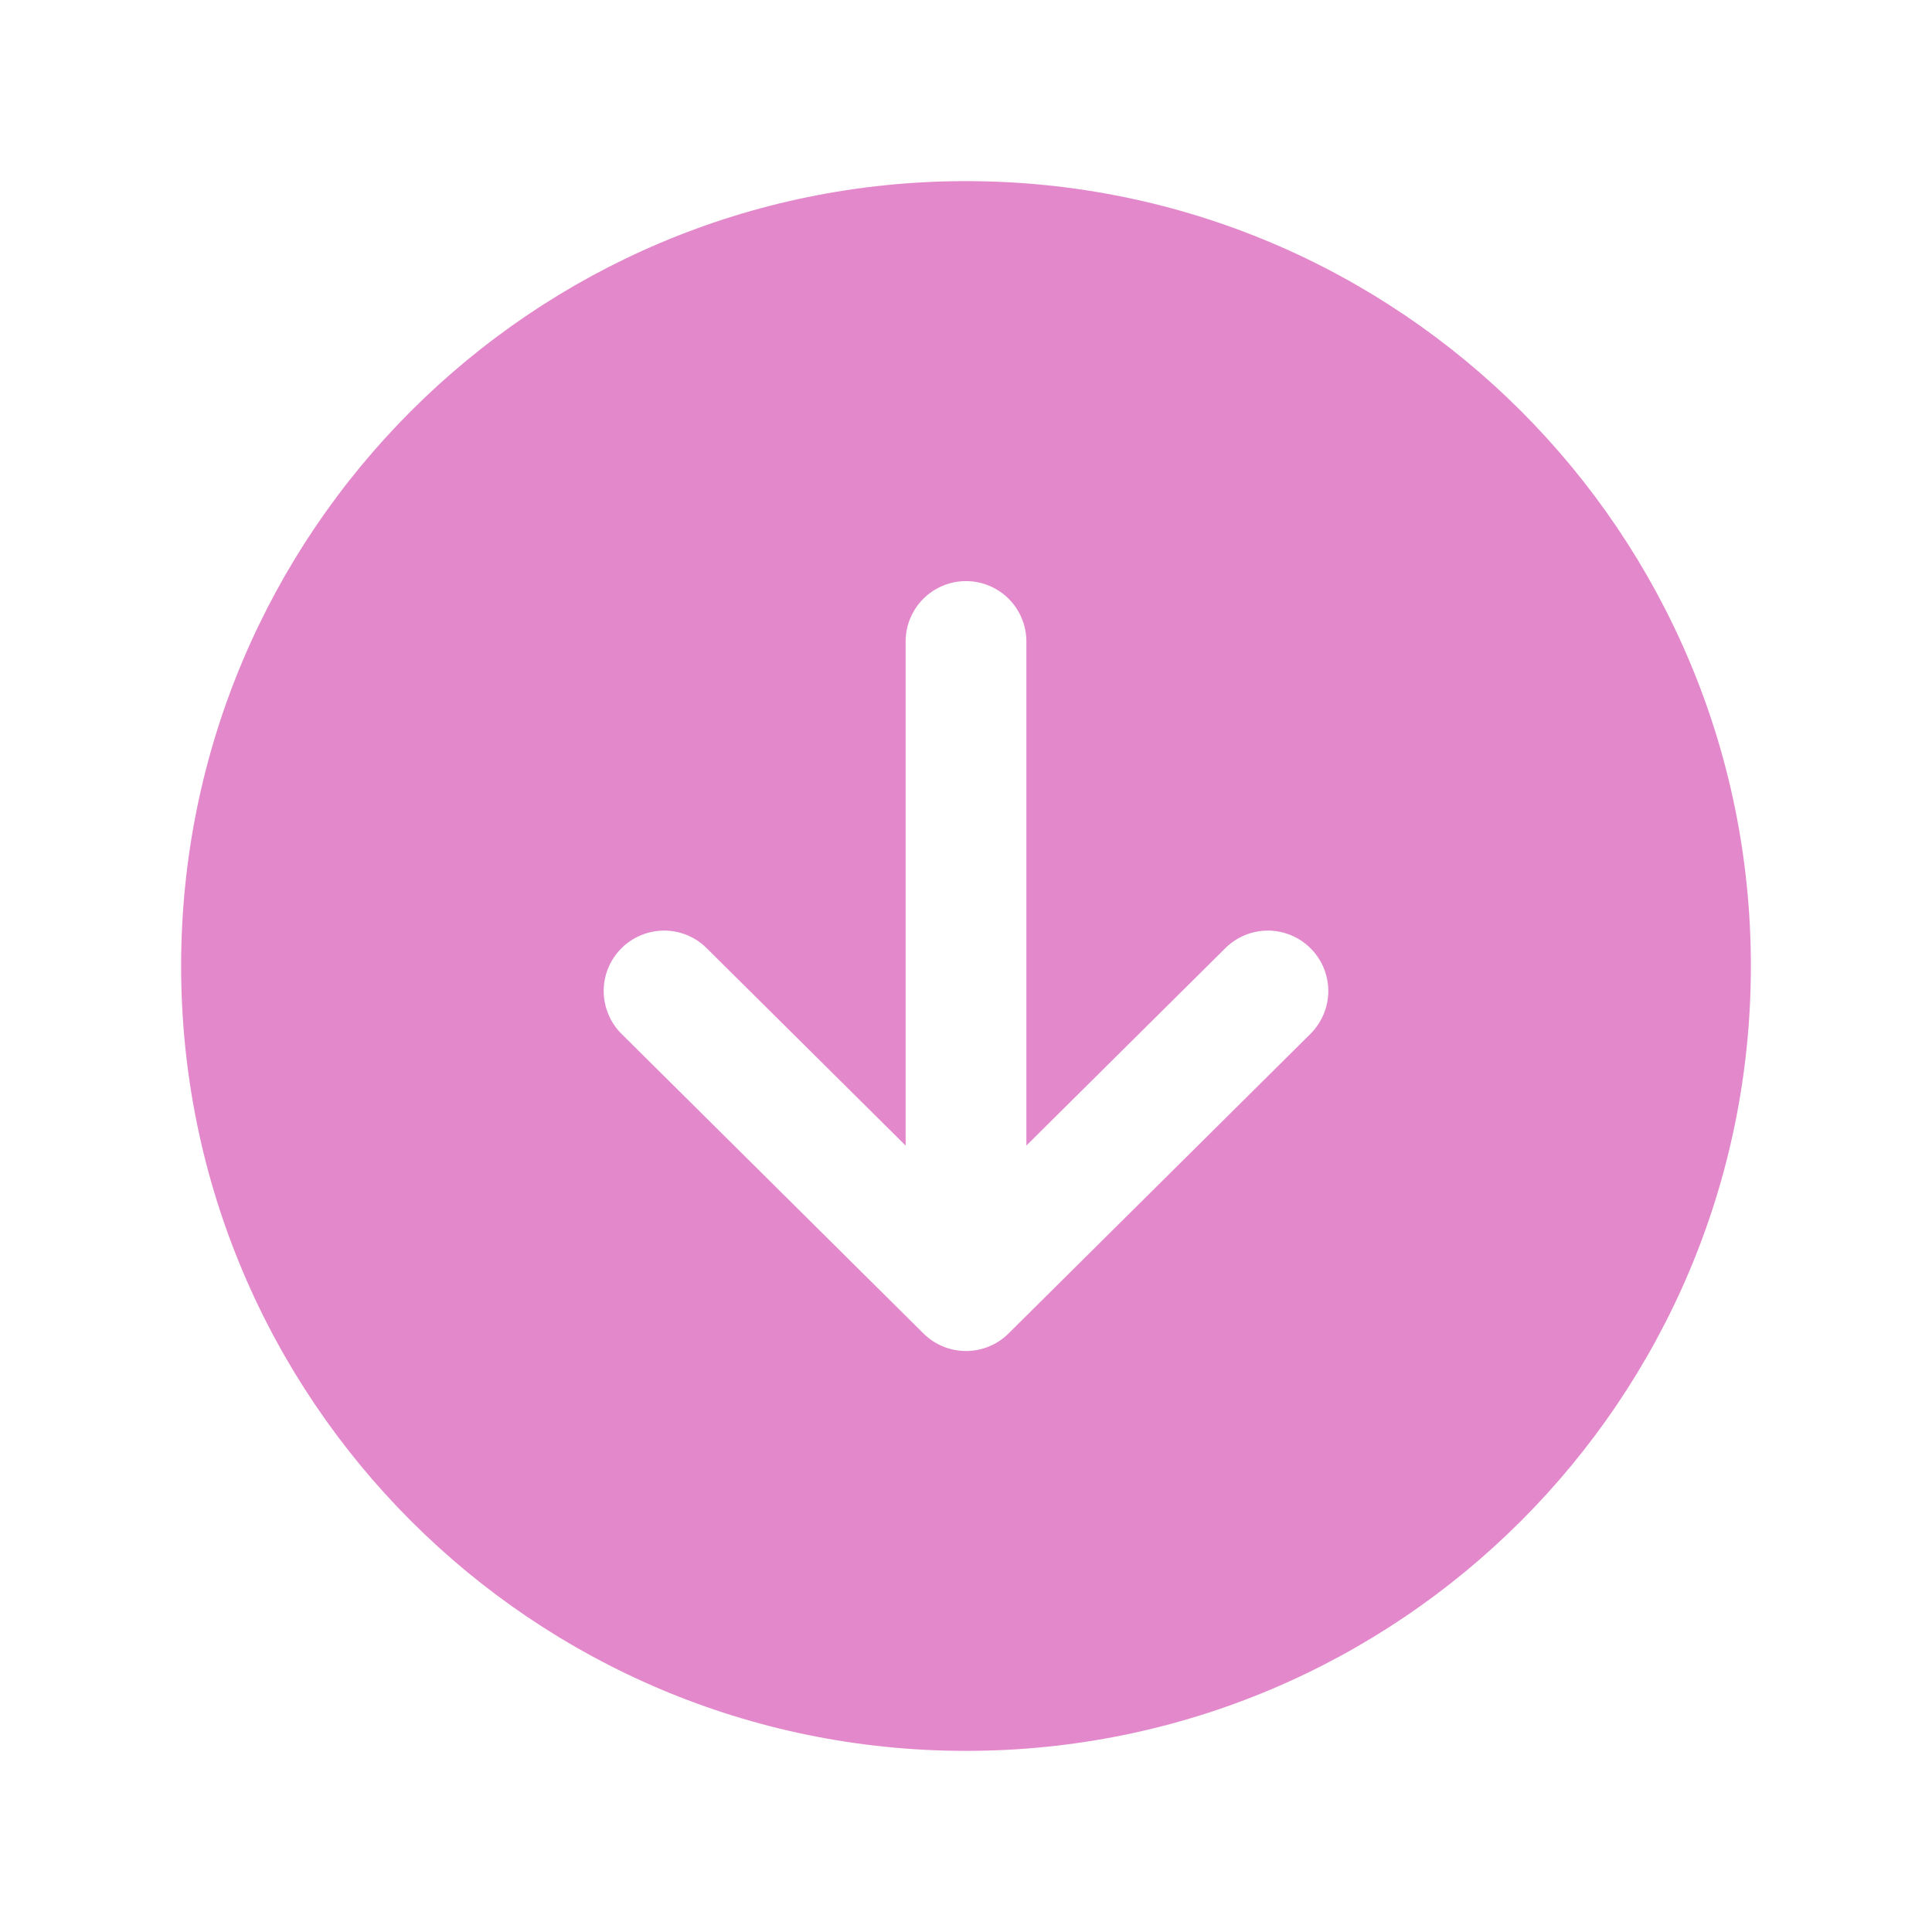 <svg width="36" height="36" viewBox="0 0 36 36" fill="none" xmlns="http://www.w3.org/2000/svg">
<path d="M18 32.625C26.077 32.625 32.625 26.077 32.625 18C32.625 9.923 26.077 3.375 18 3.375C9.923 3.375 3.375 9.923 3.375 18C3.375 26.077 9.923 32.625 18 32.625ZM11.576 17.673C11.68 17.568 11.804 17.485 11.94 17.428C12.077 17.371 12.223 17.341 12.37 17.34C12.518 17.34 12.665 17.368 12.801 17.424C12.938 17.48 13.062 17.563 13.167 17.667L16.875 21.346V11.953C16.875 11.655 16.994 11.369 17.204 11.158C17.416 10.947 17.702 10.828 18 10.828C18.298 10.828 18.584 10.947 18.796 11.158C19.006 11.369 19.125 11.655 19.125 11.953V21.346L22.833 17.667C23.045 17.457 23.331 17.339 23.63 17.34C23.928 17.342 24.214 17.462 24.424 17.674C24.635 17.886 24.752 18.173 24.751 18.471C24.749 18.77 24.629 19.055 24.417 19.266L18.792 24.848C18.582 25.057 18.297 25.174 18 25.174C17.703 25.174 17.418 25.057 17.208 24.848L11.583 19.266C11.477 19.162 11.394 19.038 11.337 18.901C11.28 18.765 11.25 18.619 11.249 18.471C11.248 18.323 11.277 18.176 11.333 18.039C11.389 17.902 11.472 17.778 11.576 17.673Z" fill="#E488CC"/>
</svg>
